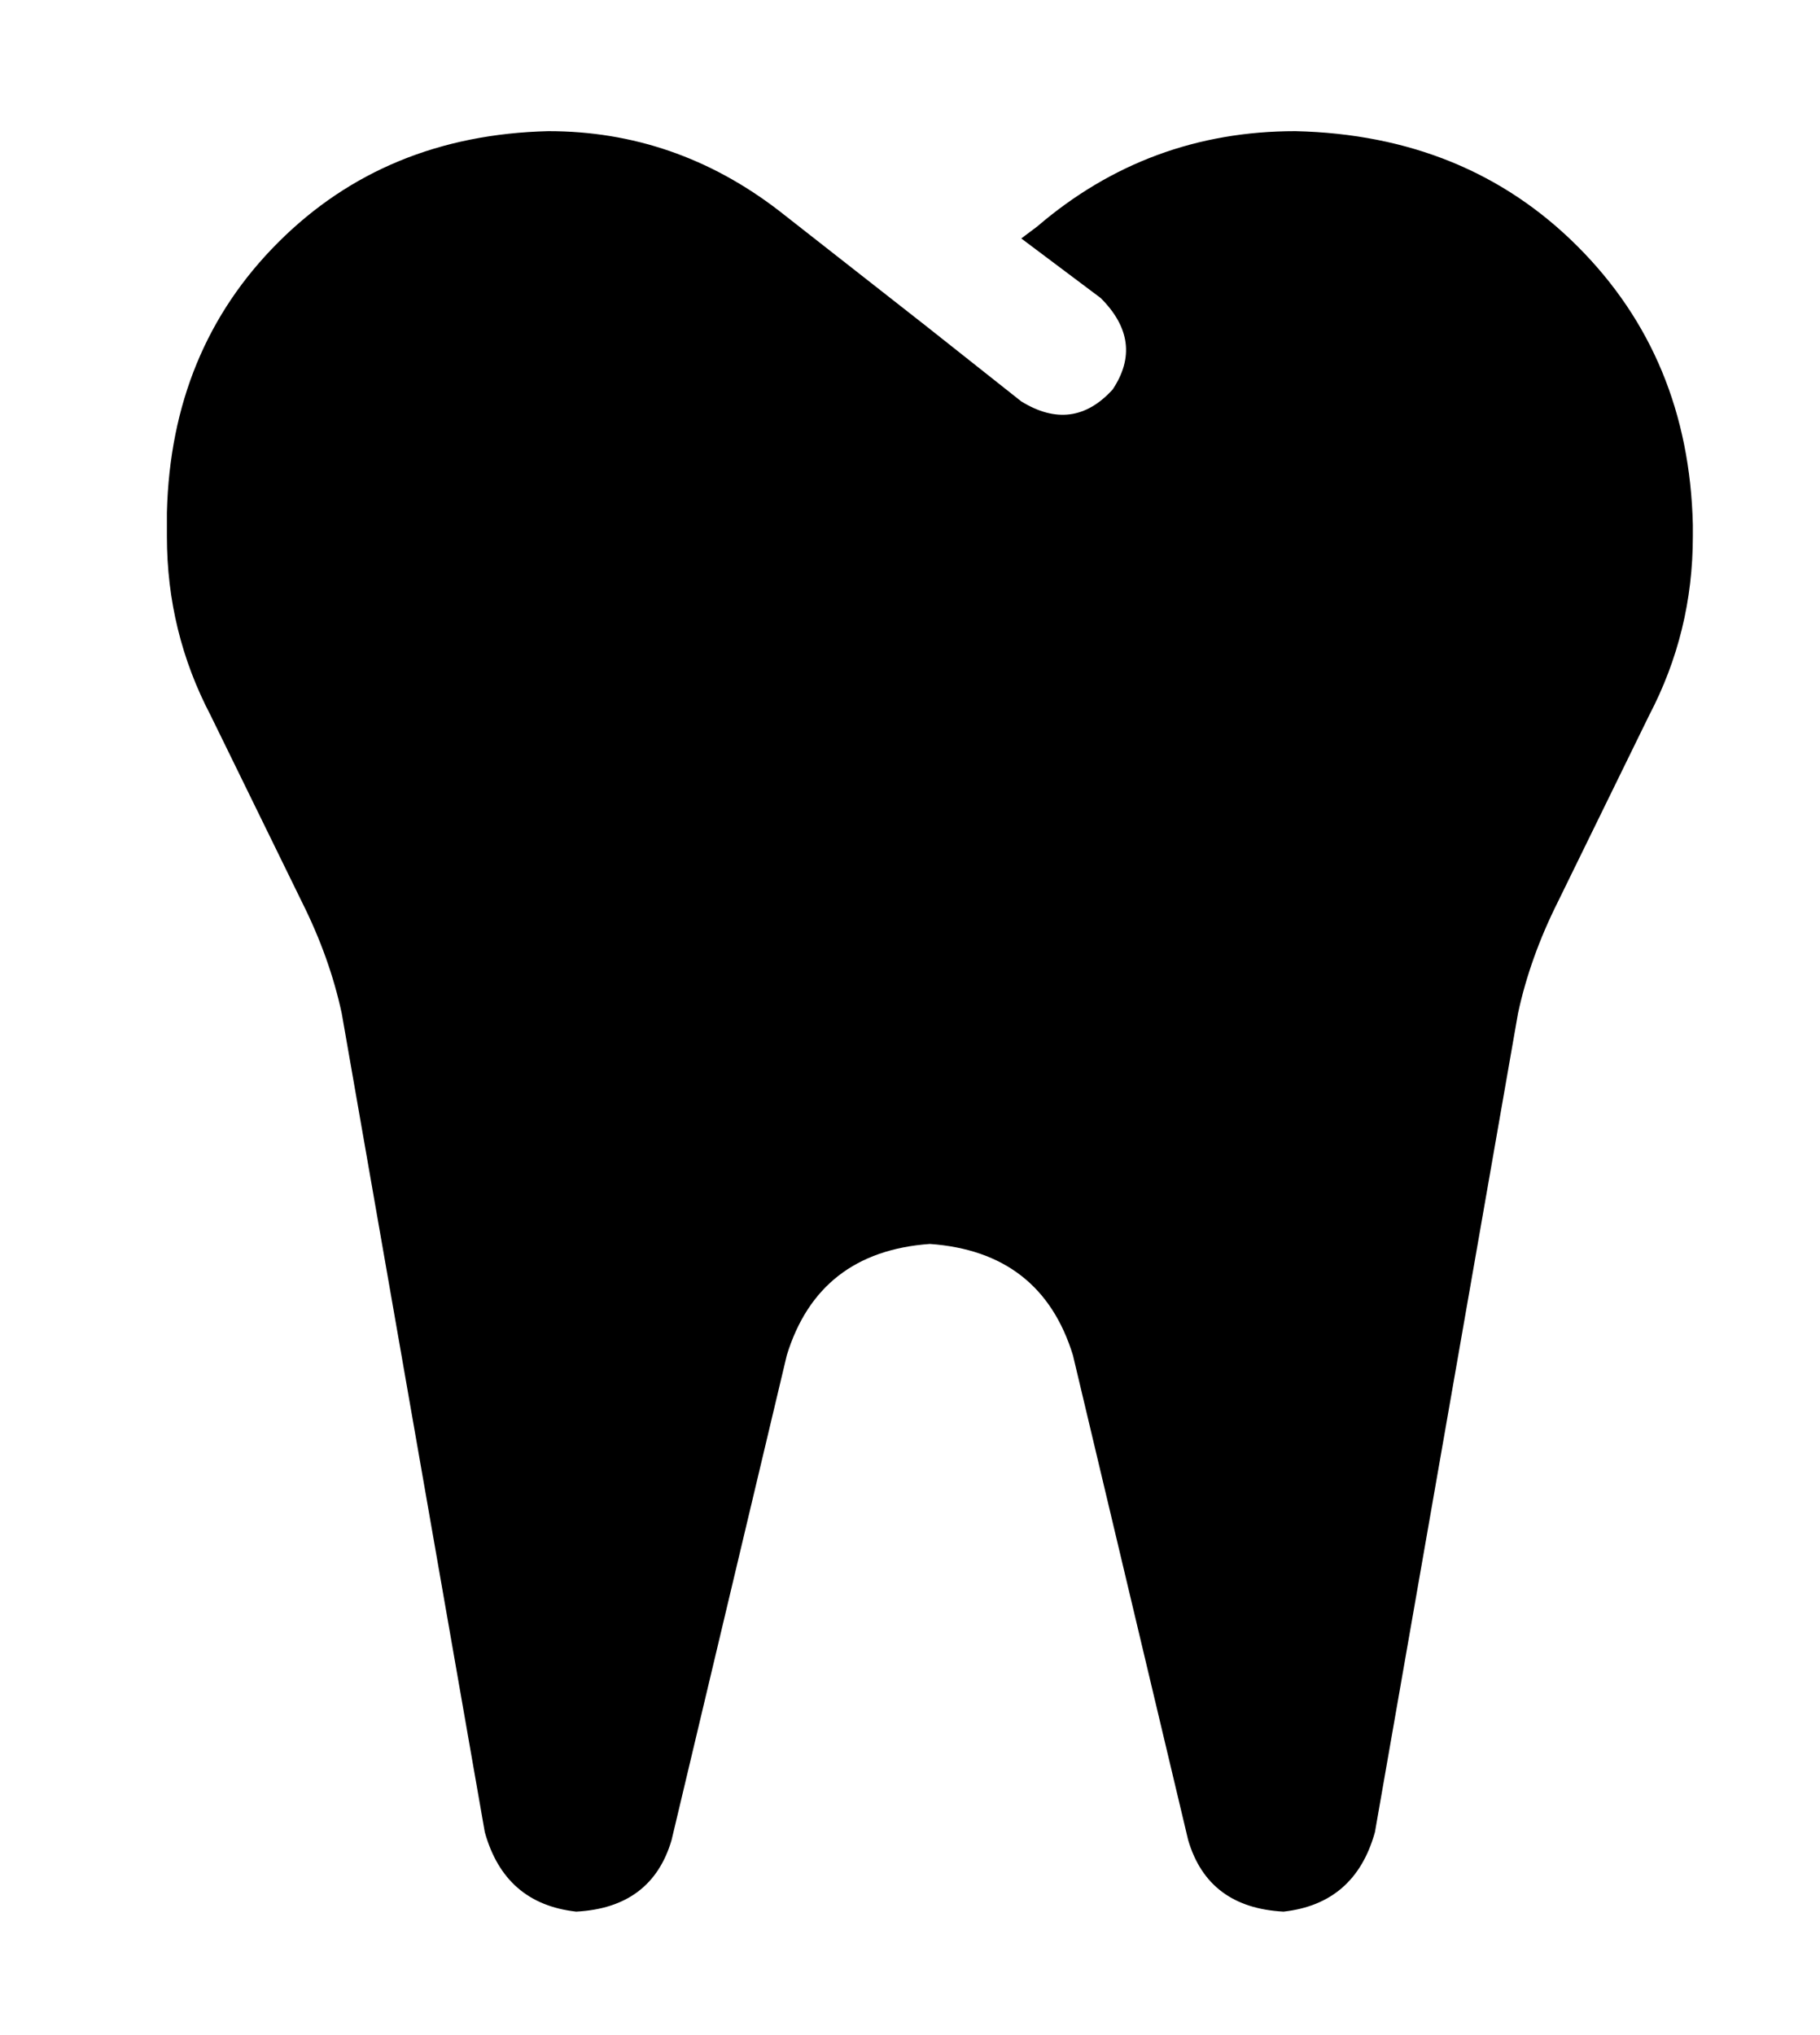 <?xml version="1.0" standalone="no"?>
<!DOCTYPE svg PUBLIC "-//W3C//DTD SVG 1.1//EN" "http://www.w3.org/Graphics/SVG/1.1/DTD/svg11.dtd" >
<svg xmlns="http://www.w3.org/2000/svg" xmlns:xlink="http://www.w3.org/1999/xlink" version="1.1" viewBox="-10 -40 458 512">
   <path fill="currentColor"
d="M186 13q-26 -20 -58 -20q-41 1 -68 28t-28 68v6v0q0 24 11 45l23 47v0q7 14 10 28l36 206v0q5 18 23 20q19 -1 24 -18l29 -122v0q8 -26 36 -28q28 2 36 28l29 122v0q5 17 24 18q18 -2 23 -20l36 -206v0q3 -14 10 -28l23 -47v0q11 -21 11 -45v-3v0q-1 -42 -29 -70t-71 -29
q-37 0 -65 24l-4 3v0l20 15v0q11 11 3 23q-10 11 -23 3l-24 -19v0l-37 -29v0z" />
</svg>
